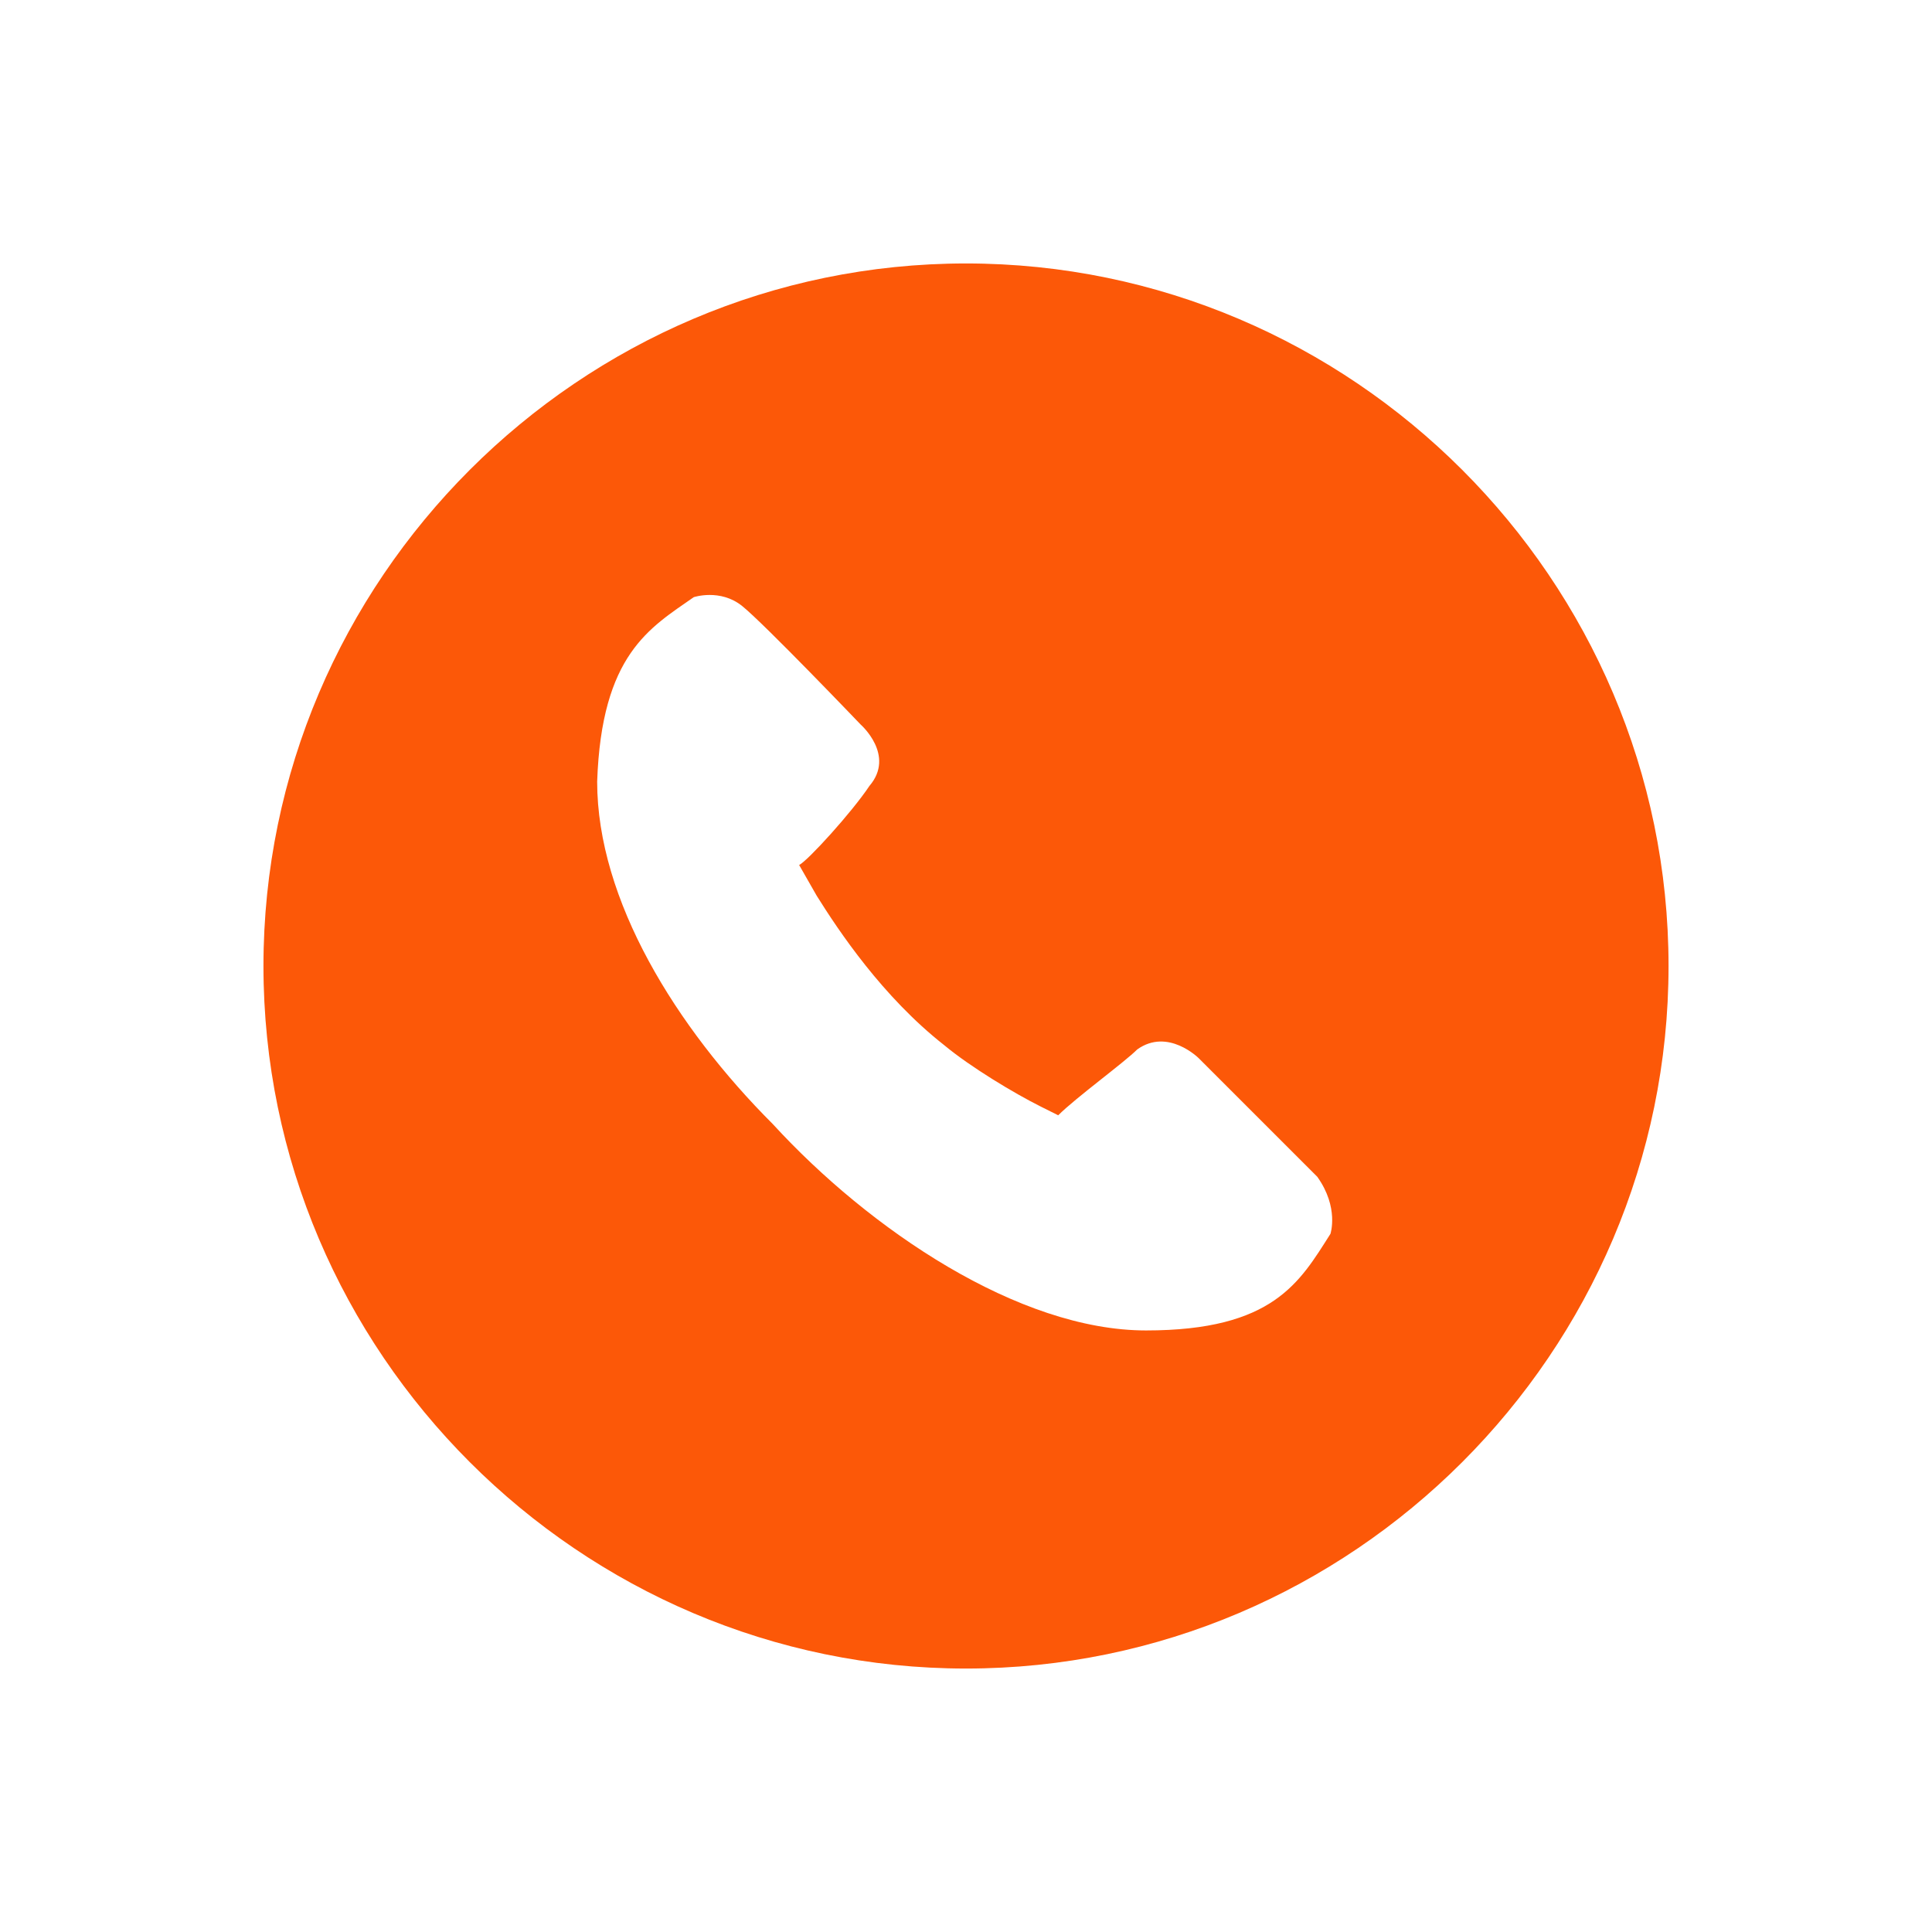 <?xml version="1.0" encoding="utf-8"?>
<!-- Generator: Adobe Illustrator 18.1.1, SVG Export Plug-In . SVG Version: 6.00 Build 0)  -->
<svg version="1.1" id="Layer_1" xmlns="http://www.w3.org/2000/svg" xmlns:xlink="http://www.w3.org/1999/xlink" x="0px" y="0px"
	 viewBox="0 0 44 44" enable-background="new 0 0 44 44" xml:space="preserve">
<g>
	<defs>
		<rect id="SVGID_1_" width="44" height="44"/>
	</defs>
	<clipPath id="SVGID_2_">
		<use xlink:href="#SVGID_1_"  overflow="visible"/>
	</clipPath>
	<path clip-path="url(#SVGID_2_)" fill="#FC5808" d="M22,6C13.2,6,6,13.2,6,22s7.2,16,16,16s16-7.2,16-16S30.8,6,22,6 M30.3,28.1
		c-0.7,1.1-1.3,2.2-4.2,2.2c-2.9,0-6.3-2.3-8.5-4.7c-2.2-2.2-4-5.1-4-7.8c0.1-2.9,1.2-3.5,2.2-4.2c0,0,0.6-0.2,1.1,0.2
		c0.5,0.4,2.7,2.7,2.7,2.7s0.8,0.7,0.2,1.4c-0.4,0.6-1.4,1.7-1.6,1.8l0.4,0.7c0,0,0,0,0,0c0.5,0.8,1.5,2.3,2.9,3.4
		c0.6,0.5,1.6,1.1,2.2,1.4l0.4,0.2c0.4-0.4,1.5-1.2,1.8-1.5c0.7-0.5,1.4,0.2,1.4,0.2s2.2,2.2,2.7,2.7C30.5,27.5,30.3,28.1,30.3,28.1
		"/>
</g>
</svg>
